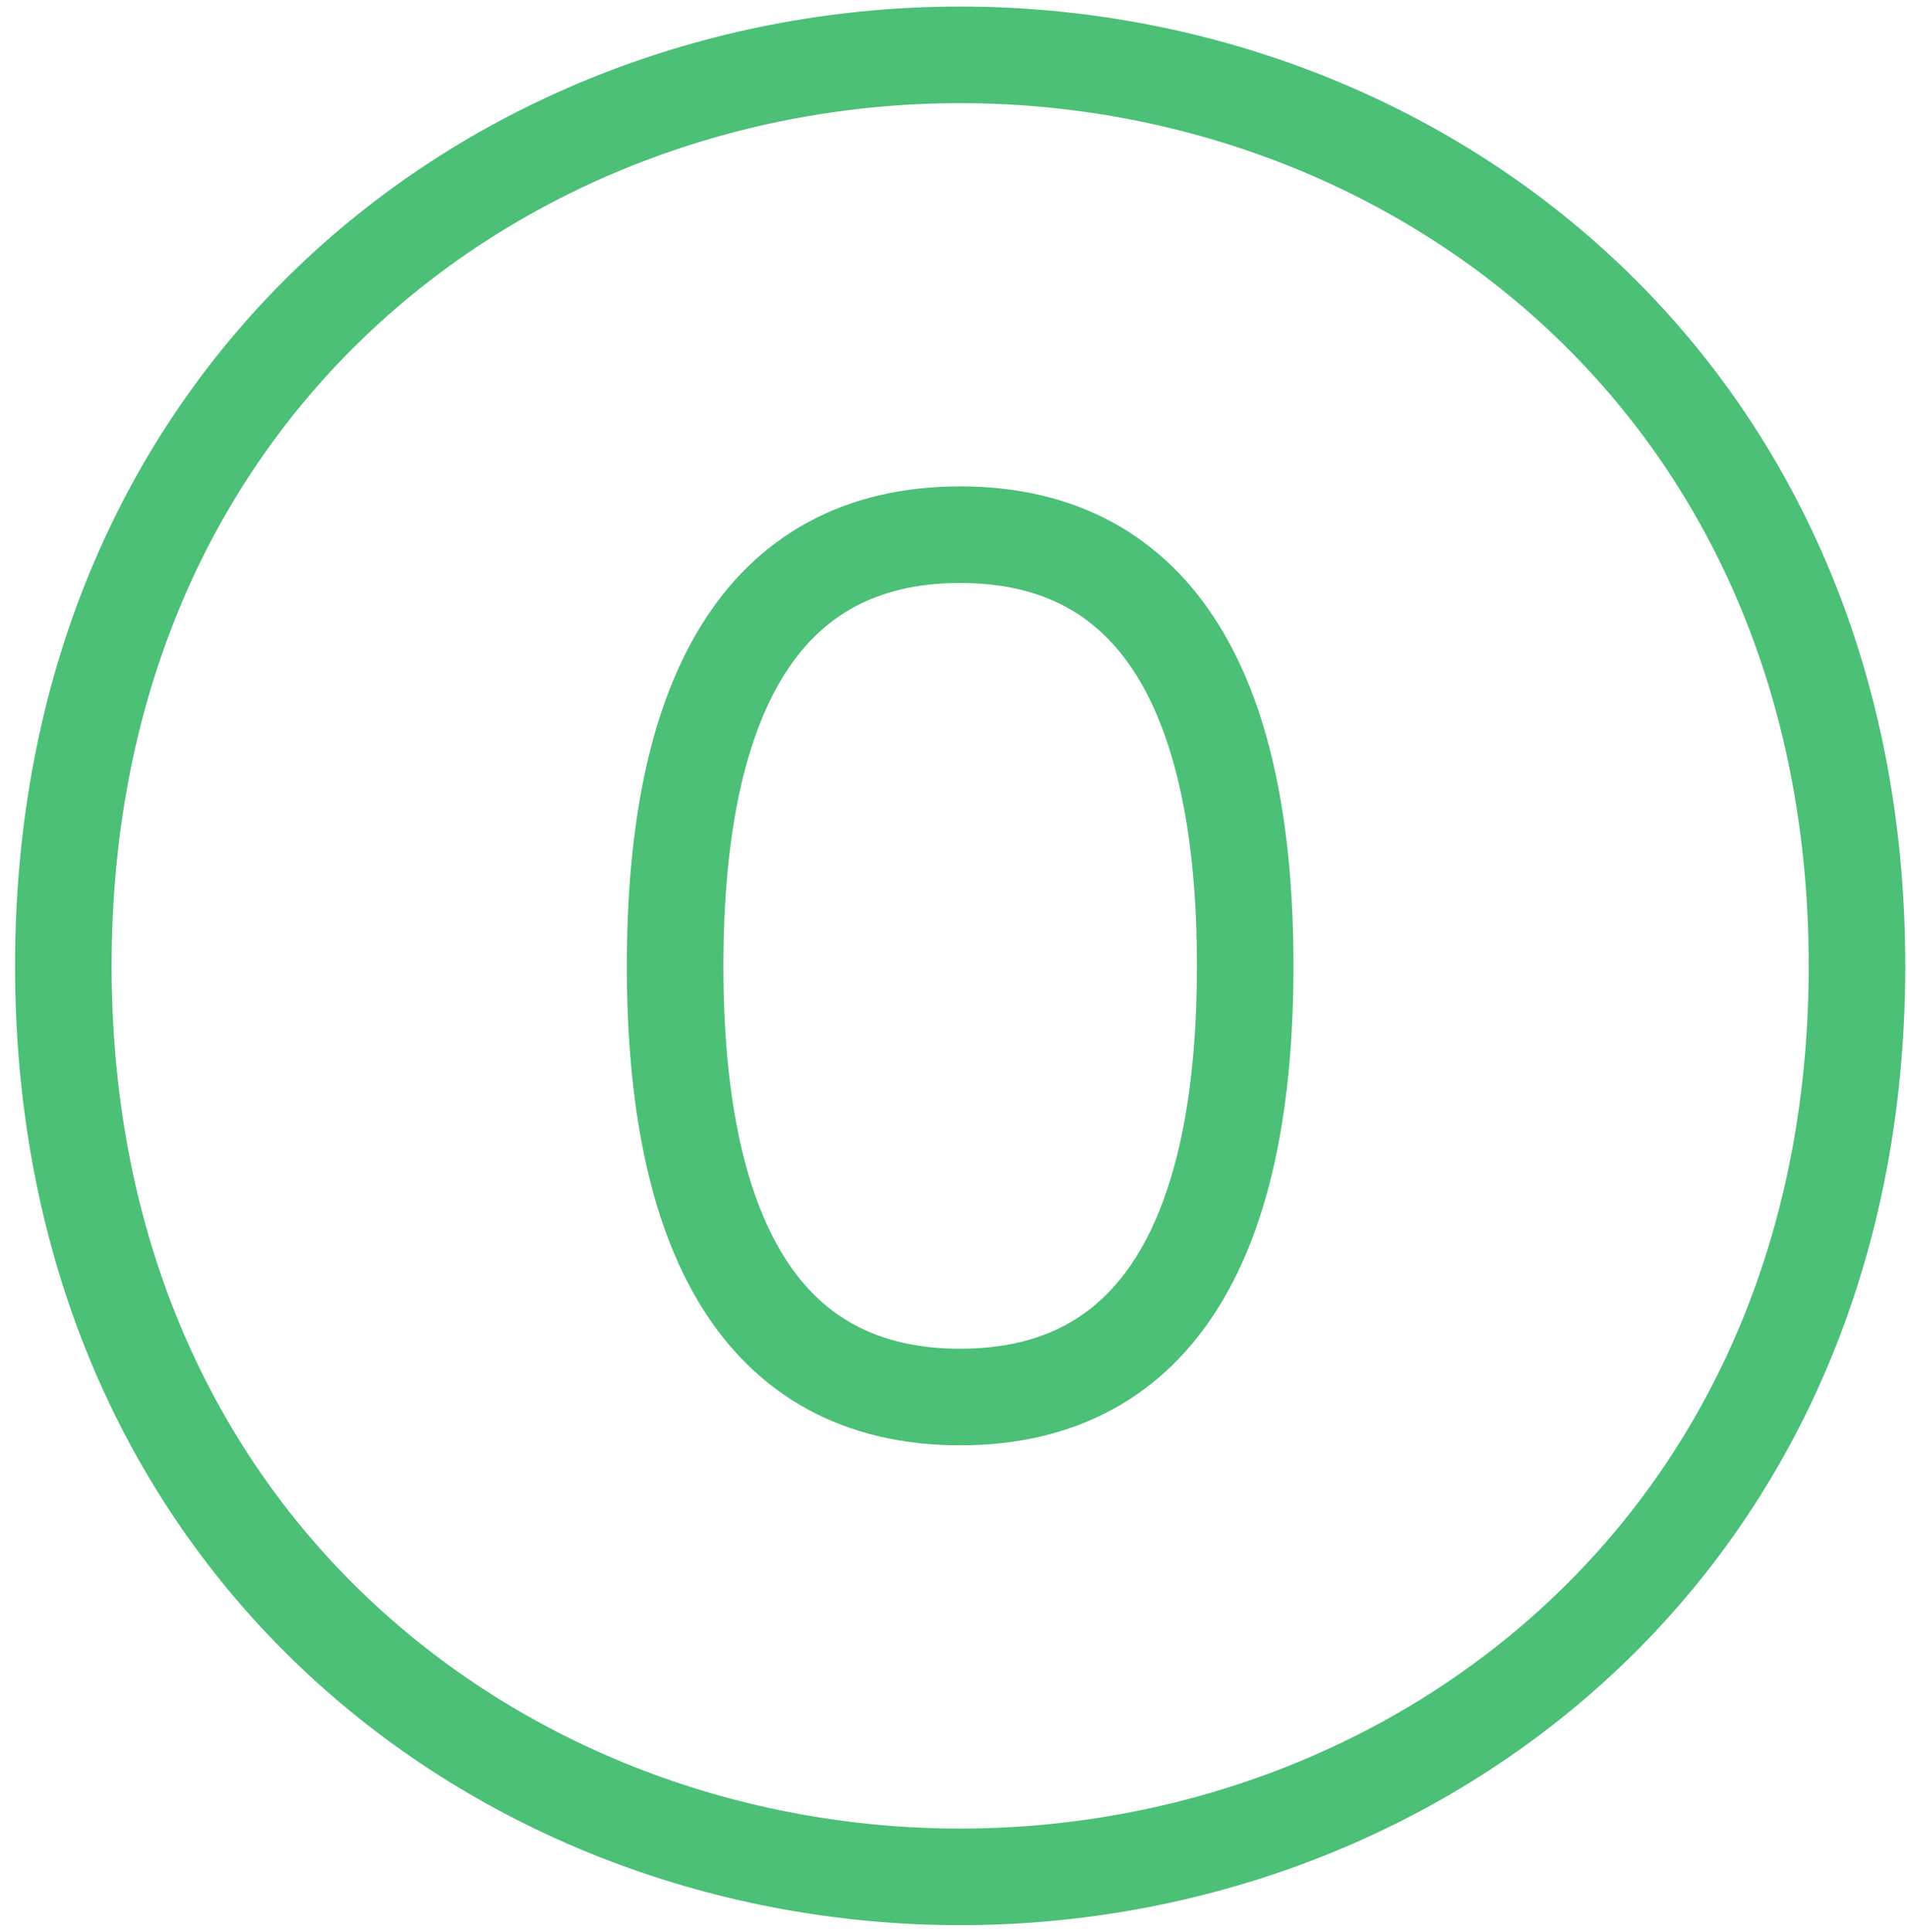 <?xml version="1.0" encoding="UTF-8" standalone="no"?>
<svg width="79px" height="80px" viewBox="0 0 79 80" version="1.1" xmlns="http://www.w3.org/2000/svg" xmlns:xlink="http://www.w3.org/1999/xlink" xmlns:sketch="http://www.bohemiancoding.com/sketch/ns">
    <!-- Generator: Sketch 3.3.2 (12043) - http://www.bohemiancoding.com/sketch -->
    <title>o</title>
    <desc>Created with Sketch.</desc>
    <defs></defs>
    <g id="Page-1" stroke="none" stroke-width="1" fill="none" fill-rule="evenodd" sketch:type="MSPage">
        <path d="M39.776,77.728 C58.784,77.728 76.928,63.904 76.928,40 C76.928,16.096 58.784,2.272 39.776,2.272 C20.768,2.272 2.624,16.096 2.624,40 C2.624,63.904 20.768,77.728 39.776,77.728 L39.776,77.728 Z M39.776,57.856 C31.424,57.856 27.968,50.944 27.968,40 C27.968,29.056 31.424,22.144 39.776,22.144 C48.128,22.144 51.584,29.056 51.584,40 C51.584,50.944 48.128,57.856 39.776,57.856 L39.776,57.856 Z" id="o" stroke="#4BC076" stroke-width="4" sketch:type="MSShapeGroup"></path>
    </g>
</svg>